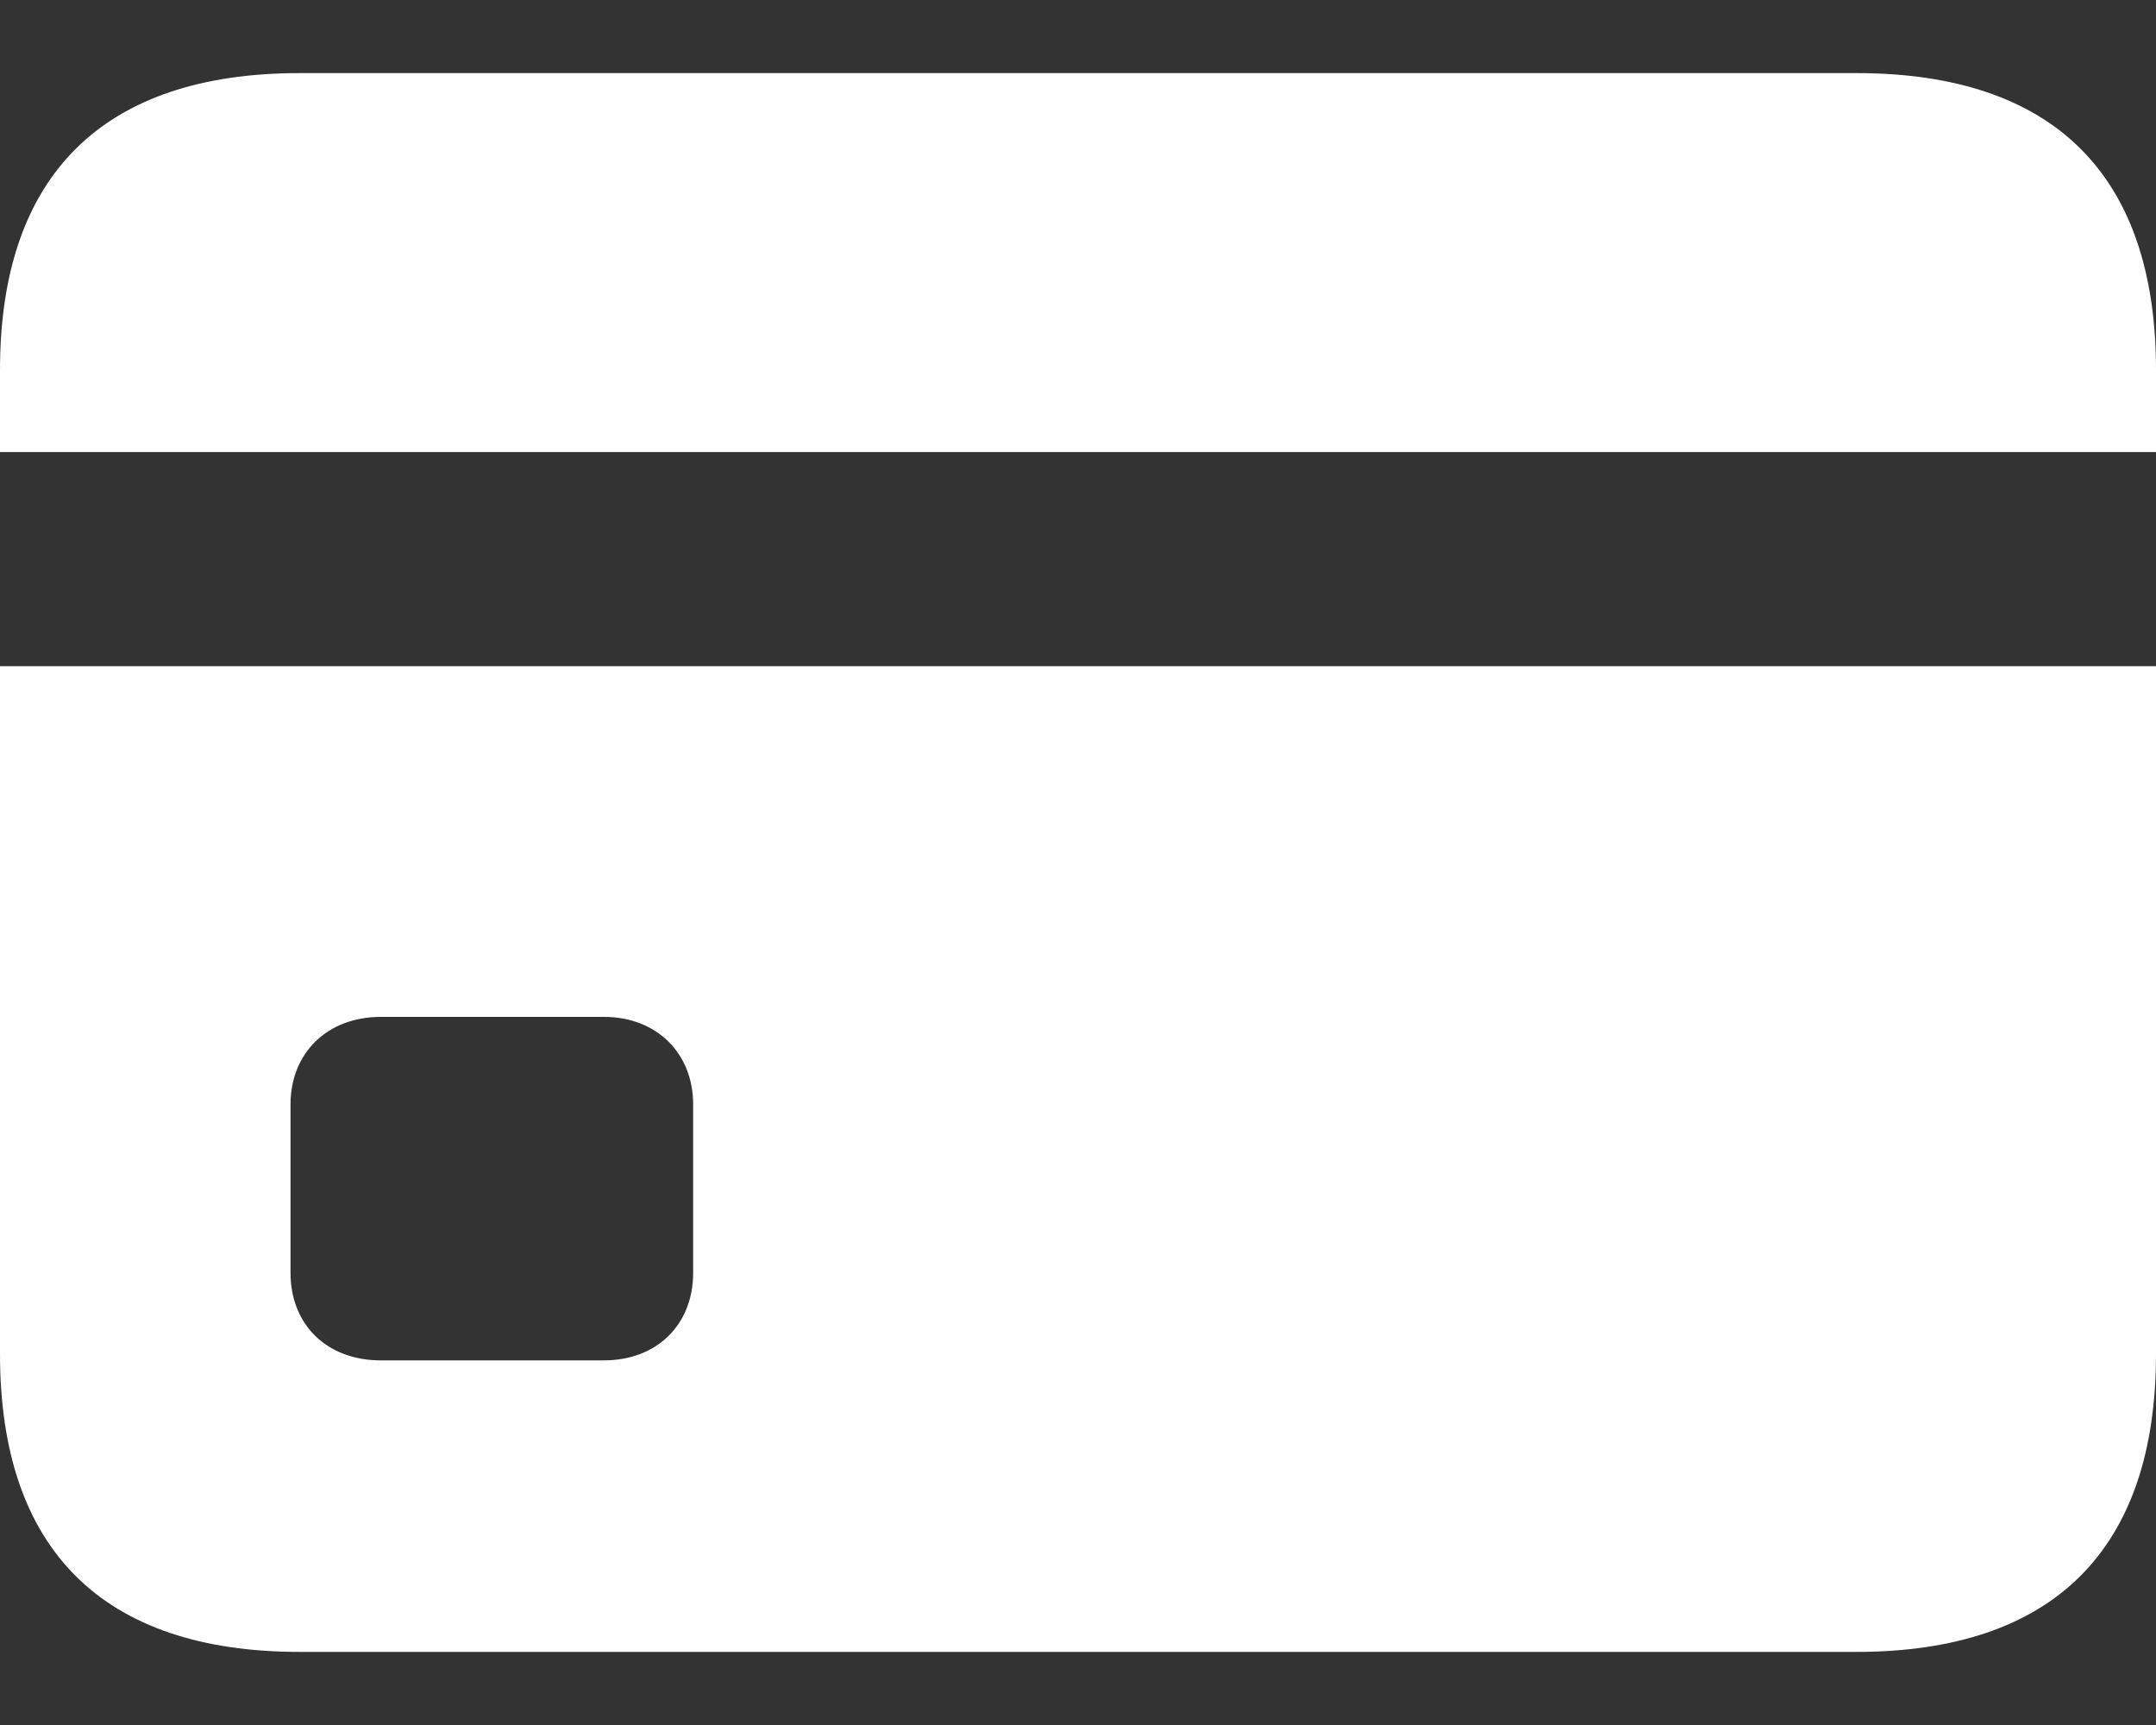 <svg width="20" height="16" viewBox="0 0 20 16" fill="none" xmlns="http://www.w3.org/2000/svg">
<rect x="0" y="0" width="20" height="16" fill="#333333" stroke="none"/>
<path d="M17.22 0.678H2.78C0.955 0.678 0 1.625 0 3.433V4.193H20V3.433C20 1.625 19.054 0.678 17.22 0.678ZM3.532 12.618C3.033 12.618 2.695 12.288 2.695 11.806V10.243C2.695 9.77 3.033 9.432 3.532 9.432H5.602C6.092 9.432 6.43 9.77 6.43 10.243V11.806C6.43 12.288 6.092 12.618 5.602 12.618H3.532ZM2.78 15.322H17.22C19.054 15.322 20 14.367 20 12.559V6.179H0V12.559C0 14.375 0.955 15.322 2.78 15.322Z" fill="white"/>
</svg>

